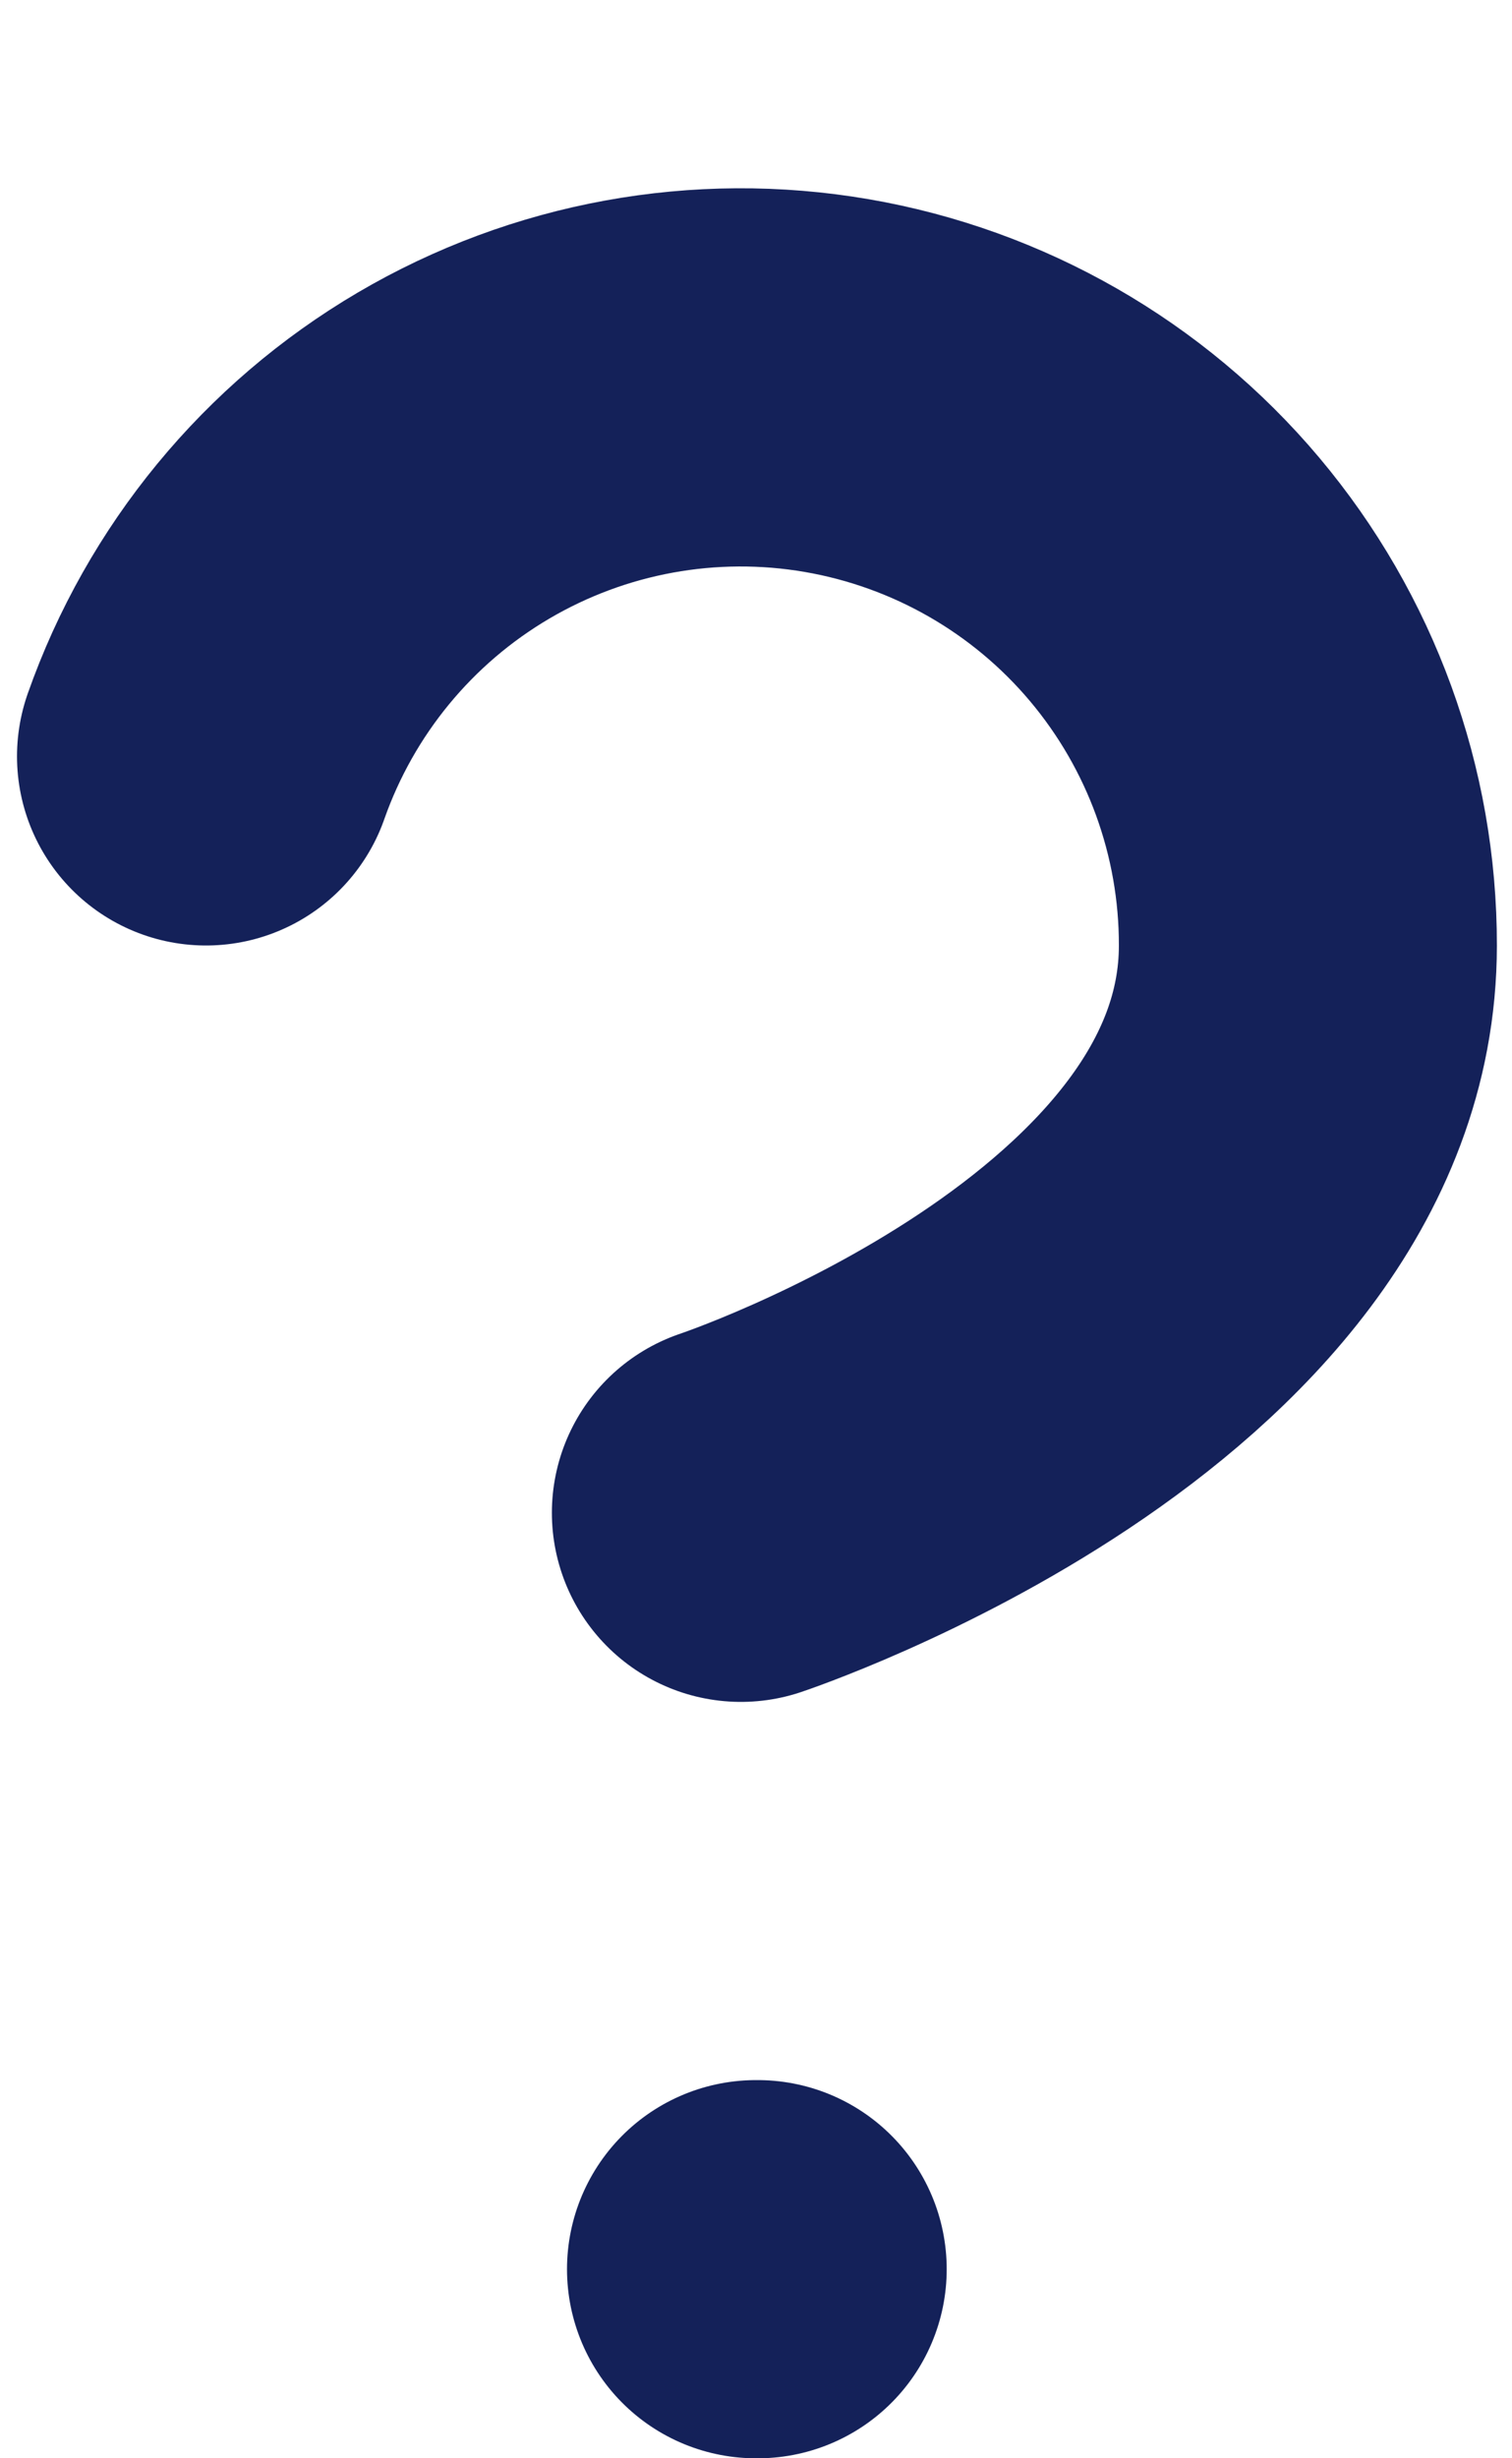 <svg width="8" height="13" viewBox="0 0 8 13" fill="none" xmlns="http://www.w3.org/2000/svg">
<path d="M1.09 4C1.325 3.332 1.789 2.768 2.4 2.409C3.011 2.05 3.729 1.919 4.427 2.039C5.125 2.159 5.759 2.522 6.215 3.064C6.671 3.606 6.921 4.292 6.92 5C6.92 7 3.92 8 3.92 8" stroke="#142159" stroke-width="2" stroke-linecap="round" stroke-linejoin="round"/>
<path d="M4 12H4.009" stroke="#142159" stroke-width="2" stroke-linecap="round" stroke-linejoin="round"/>
</svg>
